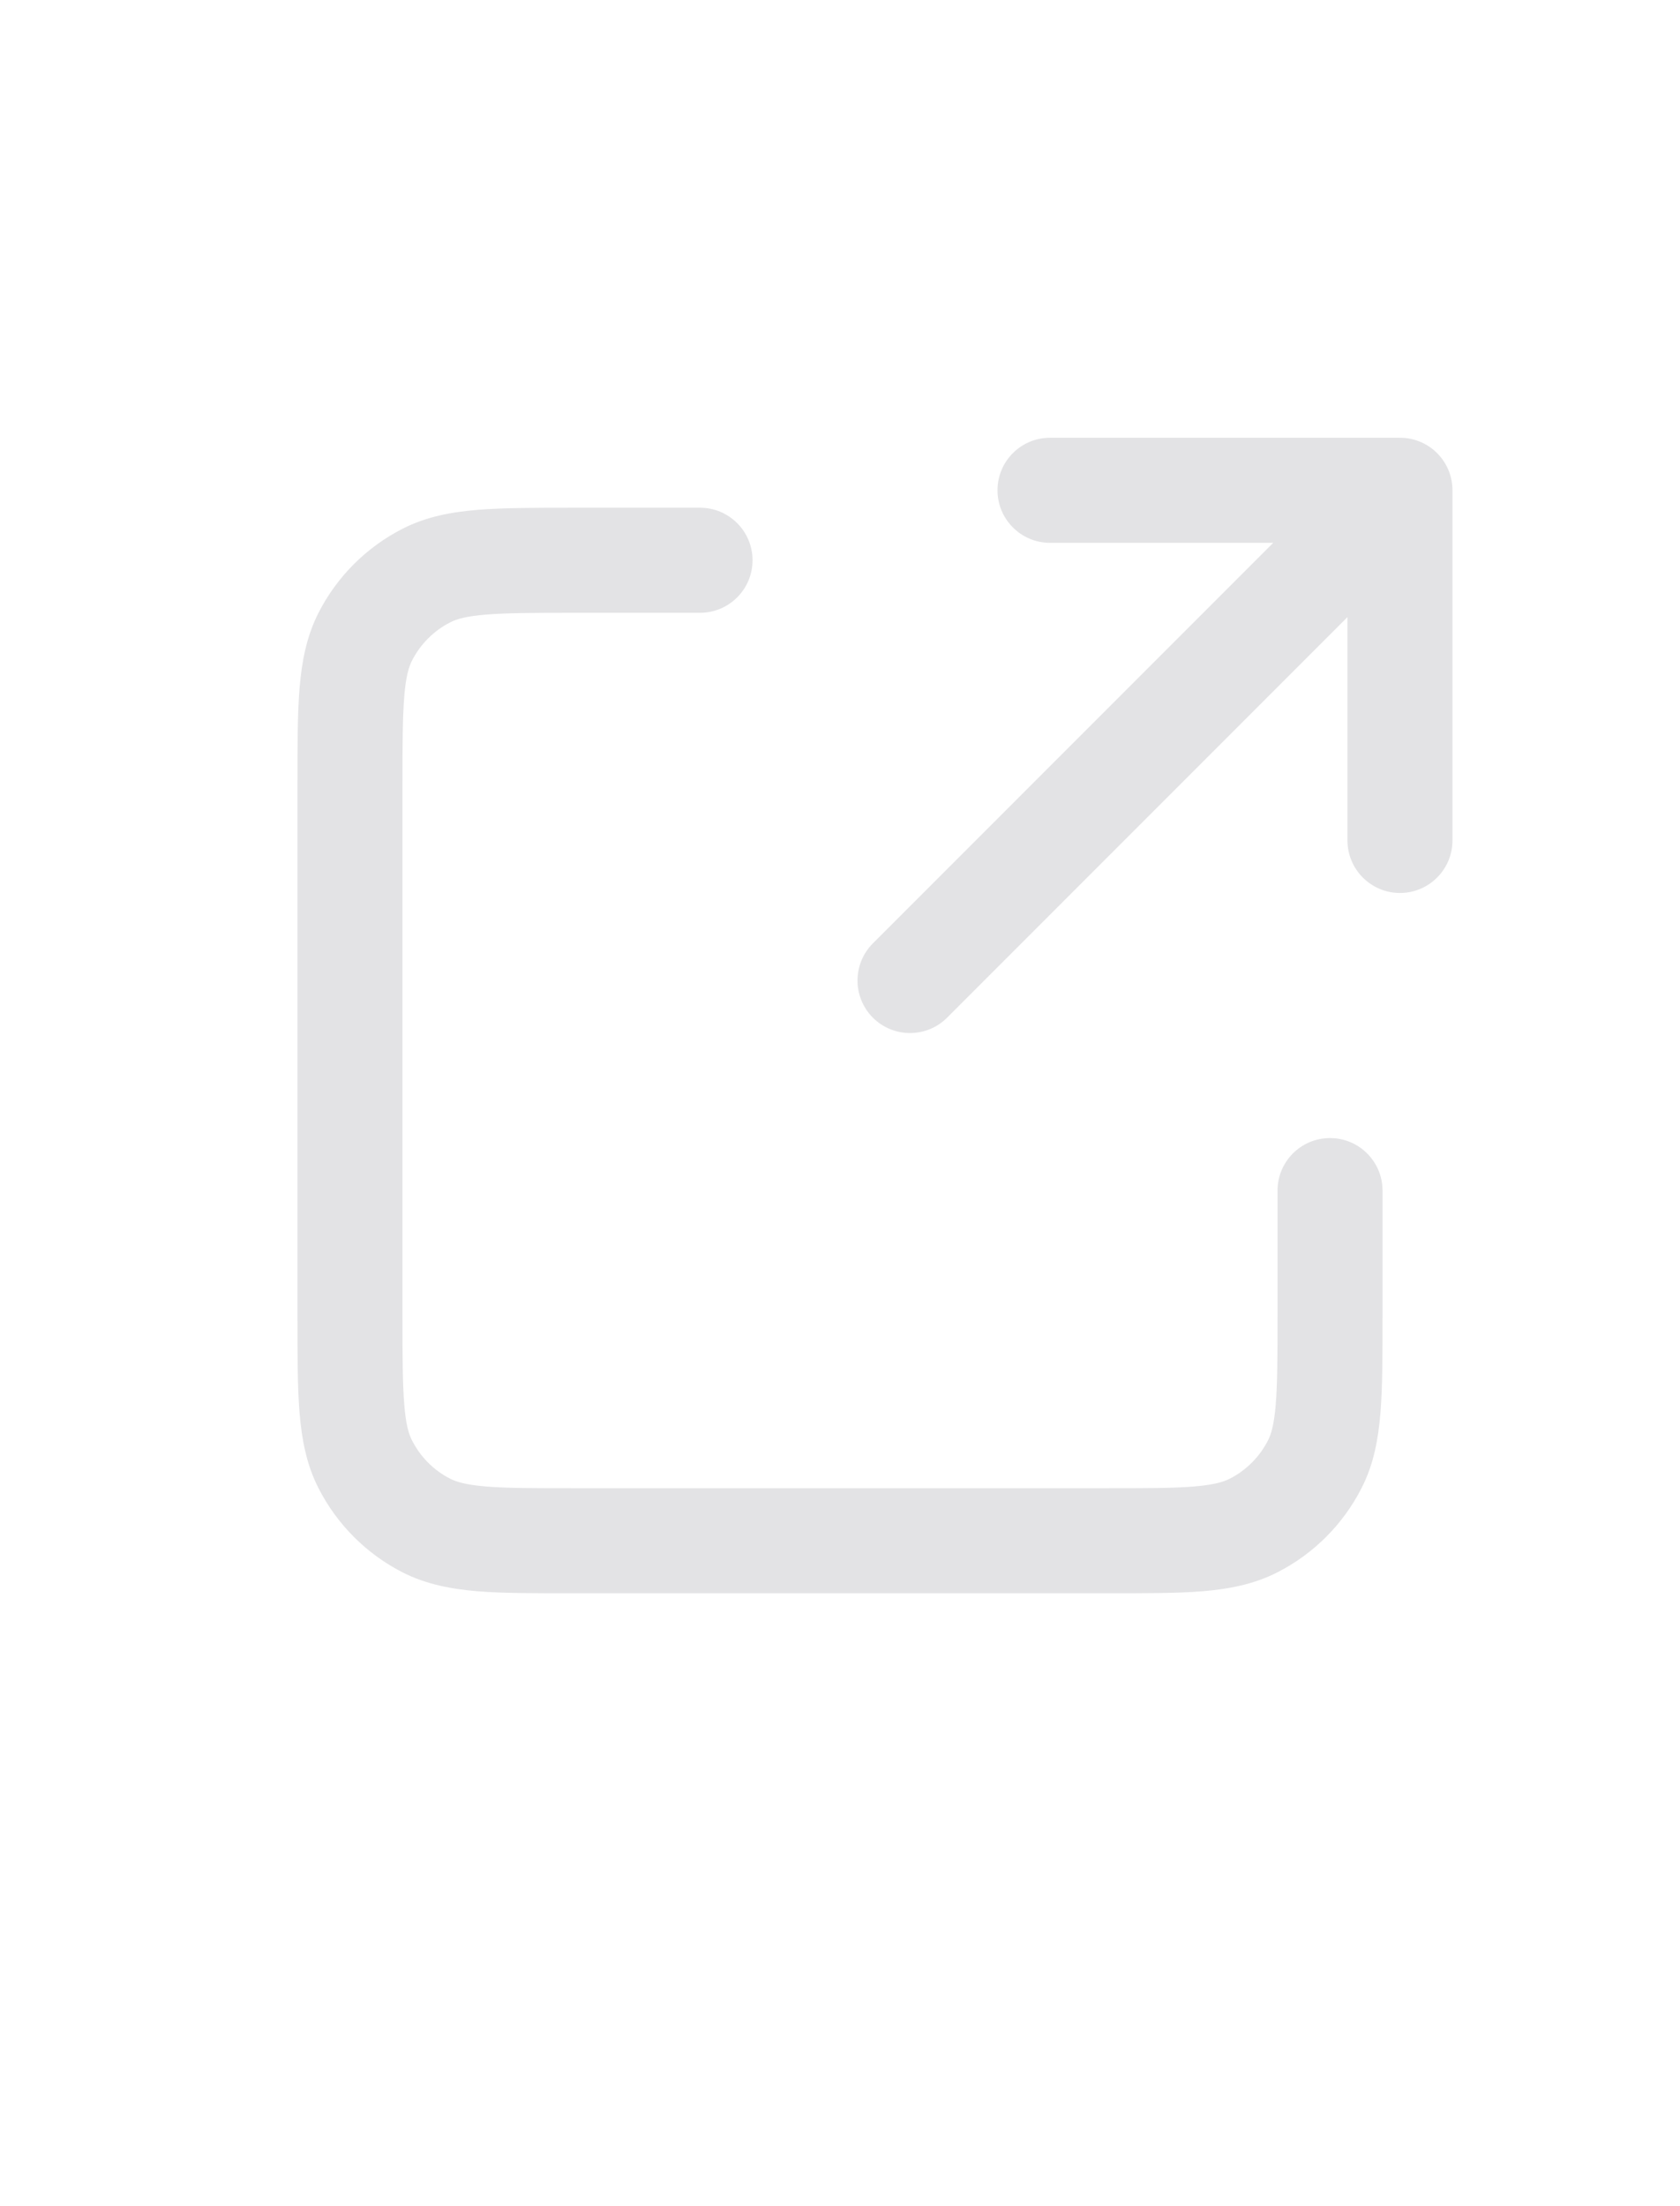 <svg width="16" height="21" viewBox="0 0 16 21" fill="none" xmlns="http://www.w3.org/2000/svg">
<path d="M6.667 5.833C6.943 5.833 7.167 5.609 7.167 5.333C7.167 5.057 6.943 4.833 6.667 4.833V5.833ZM13.167 11.333C13.167 11.057 12.943 10.833 12.667 10.833C12.39 10.833 12.167 11.057 12.167 11.333H13.167ZM11.938 14.521L11.711 14.076L11.938 14.521ZM12.521 13.938L12.076 13.711L12.521 13.938ZM3.479 13.938L3.033 14.165L3.033 14.165L3.479 13.938ZM4.061 14.521L4.288 14.076L4.288 14.076L4.061 14.521ZM4.061 5.479L4.288 5.924L4.061 5.479ZM3.479 6.061L3.924 6.288L3.479 6.061ZM12.833 8C12.833 8.276 13.057 8.5 13.333 8.5C13.609 8.5 13.833 8.276 13.833 8H12.833ZM13.333 4.667H13.833C13.833 4.39 13.609 4.167 13.333 4.167V4.667ZM10 4.167C9.724 4.167 9.5 4.39 9.5 4.667C9.5 4.943 9.724 5.167 10 5.167V4.167ZM8.313 8.98C8.118 9.175 8.118 9.491 8.313 9.687C8.508 9.882 8.825 9.882 9.02 9.687L8.313 8.98ZM6.667 4.833H5.467V5.833H6.667V4.833ZM2.833 7.466V12.533H3.833V7.466H2.833ZM5.467 15.166H10.533V14.166H5.467V15.166ZM13.167 12.533V11.333H12.167V12.533H13.167ZM10.533 15.166C10.899 15.166 11.202 15.167 11.45 15.147C11.703 15.126 11.941 15.081 12.165 14.967L11.711 14.076C11.651 14.106 11.56 14.134 11.368 14.15C11.171 14.166 10.915 14.166 10.533 14.166V15.166ZM12.167 12.533C12.167 12.915 12.166 13.171 12.15 13.368C12.134 13.56 12.107 13.651 12.076 13.711L12.967 14.165C13.082 13.941 13.126 13.703 13.147 13.45C13.167 13.202 13.167 12.898 13.167 12.533H12.167ZM12.165 14.967C12.51 14.791 12.791 14.511 12.967 14.165L12.076 13.711C11.996 13.868 11.868 13.996 11.711 14.076L12.165 14.967ZM2.833 12.533C2.833 12.898 2.833 13.202 2.853 13.45C2.874 13.703 2.919 13.941 3.033 14.165L3.924 13.711C3.893 13.651 3.865 13.56 3.85 13.368C3.834 13.171 3.833 12.915 3.833 12.533H2.833ZM5.467 14.166C5.085 14.166 4.829 14.166 4.632 14.15C4.44 14.134 4.348 14.106 4.288 14.076L3.834 14.967C4.059 15.081 4.297 15.126 4.55 15.147C4.798 15.167 5.102 15.166 5.467 15.166V14.166ZM3.033 14.165C3.209 14.51 3.489 14.791 3.834 14.967L4.288 14.076C4.131 13.996 4.004 13.868 3.924 13.711L3.033 14.165ZM5.467 4.833C5.102 4.833 4.798 4.833 4.55 4.853C4.297 4.874 4.059 4.918 3.834 5.033L4.288 5.924C4.348 5.893 4.44 5.865 4.632 5.85C4.829 5.834 5.085 5.833 5.467 5.833V4.833ZM3.833 7.466C3.833 7.085 3.834 6.829 3.85 6.631C3.865 6.44 3.893 6.349 3.924 6.288L3.033 5.834C2.919 6.059 2.874 6.297 2.853 6.55C2.833 6.797 2.833 7.101 2.833 7.466H3.833ZM3.834 5.033C3.489 5.209 3.209 5.489 3.033 5.834L3.924 6.288C4.004 6.131 4.131 6.004 4.288 5.924L3.834 5.033ZM13.833 8V4.667H12.833V8H13.833ZM13.333 4.167H10V5.167H13.333V4.167ZM9.02 9.687L13.687 5.02L12.98 4.313L8.313 8.98L9.02 9.687Z" fill="#E3E3E5"/>
</svg>
